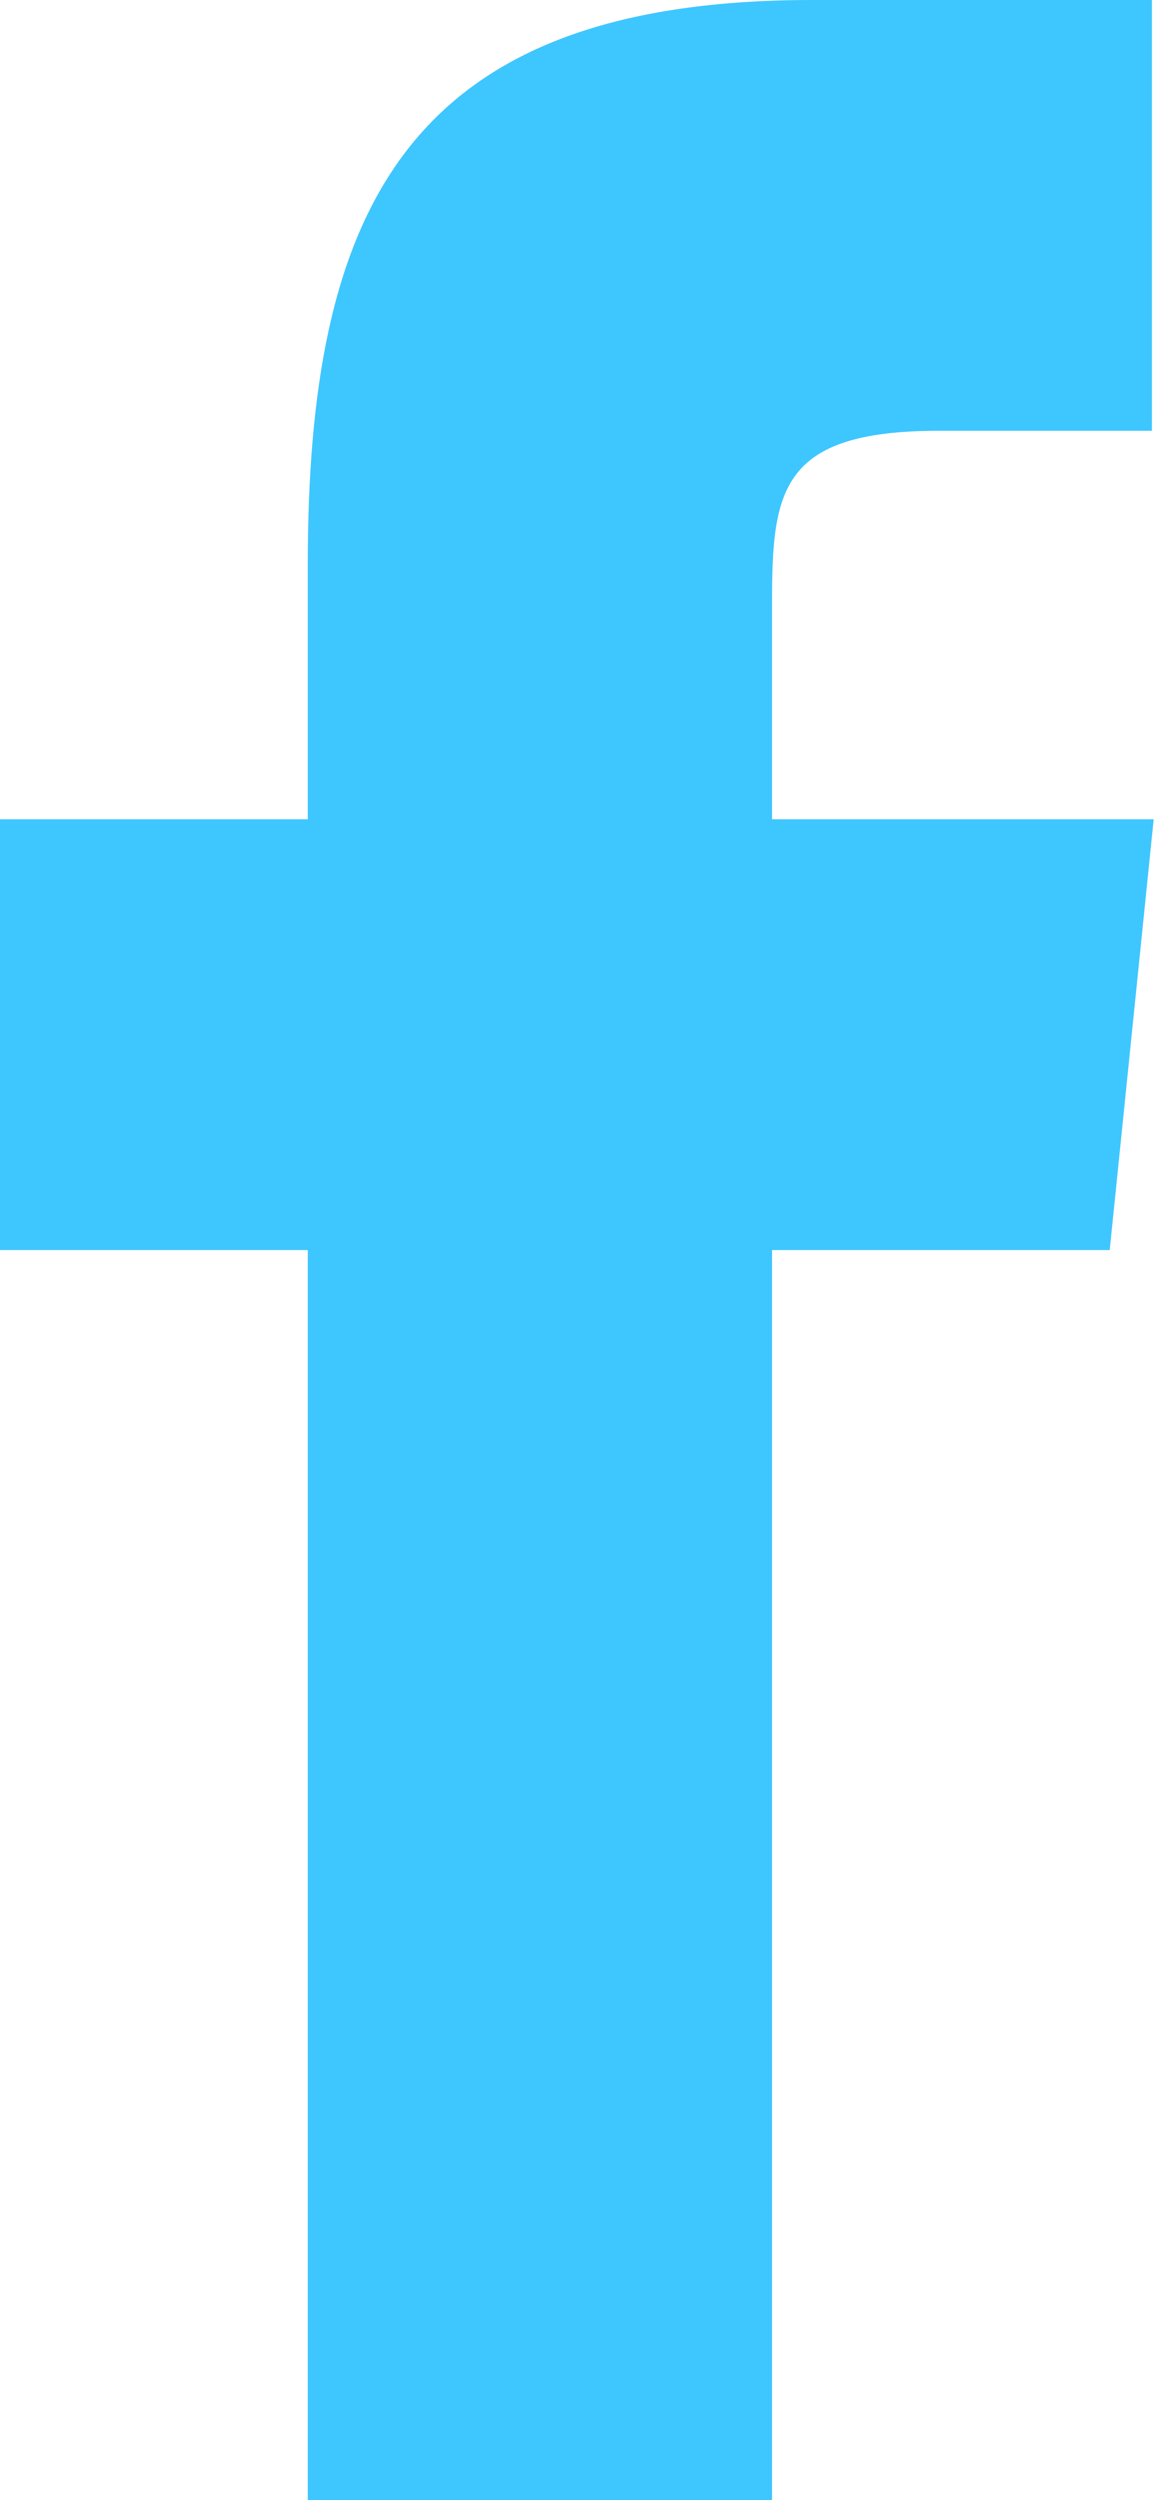 <svg id="Layer_1" data-name="Layer 1" xmlns="http://www.w3.org/2000/svg" viewBox="0 0 26.27 56.82"><defs><style>.cls-1{fill:#3ec6ff;fill-rule:evenodd;}</style></defs><title>fb1</title><g id="facebook"><path class="cls-1" d="M17.56,18.62l0-4.9c0-2.56.17-3.93,3.8-3.93h4.84V0H18.47C9.16,0,7,4.86,7,12.85v5.77H0v9.79H7V56.82H17.56V28.41h7.68l1-9.79Z"/></g></svg>